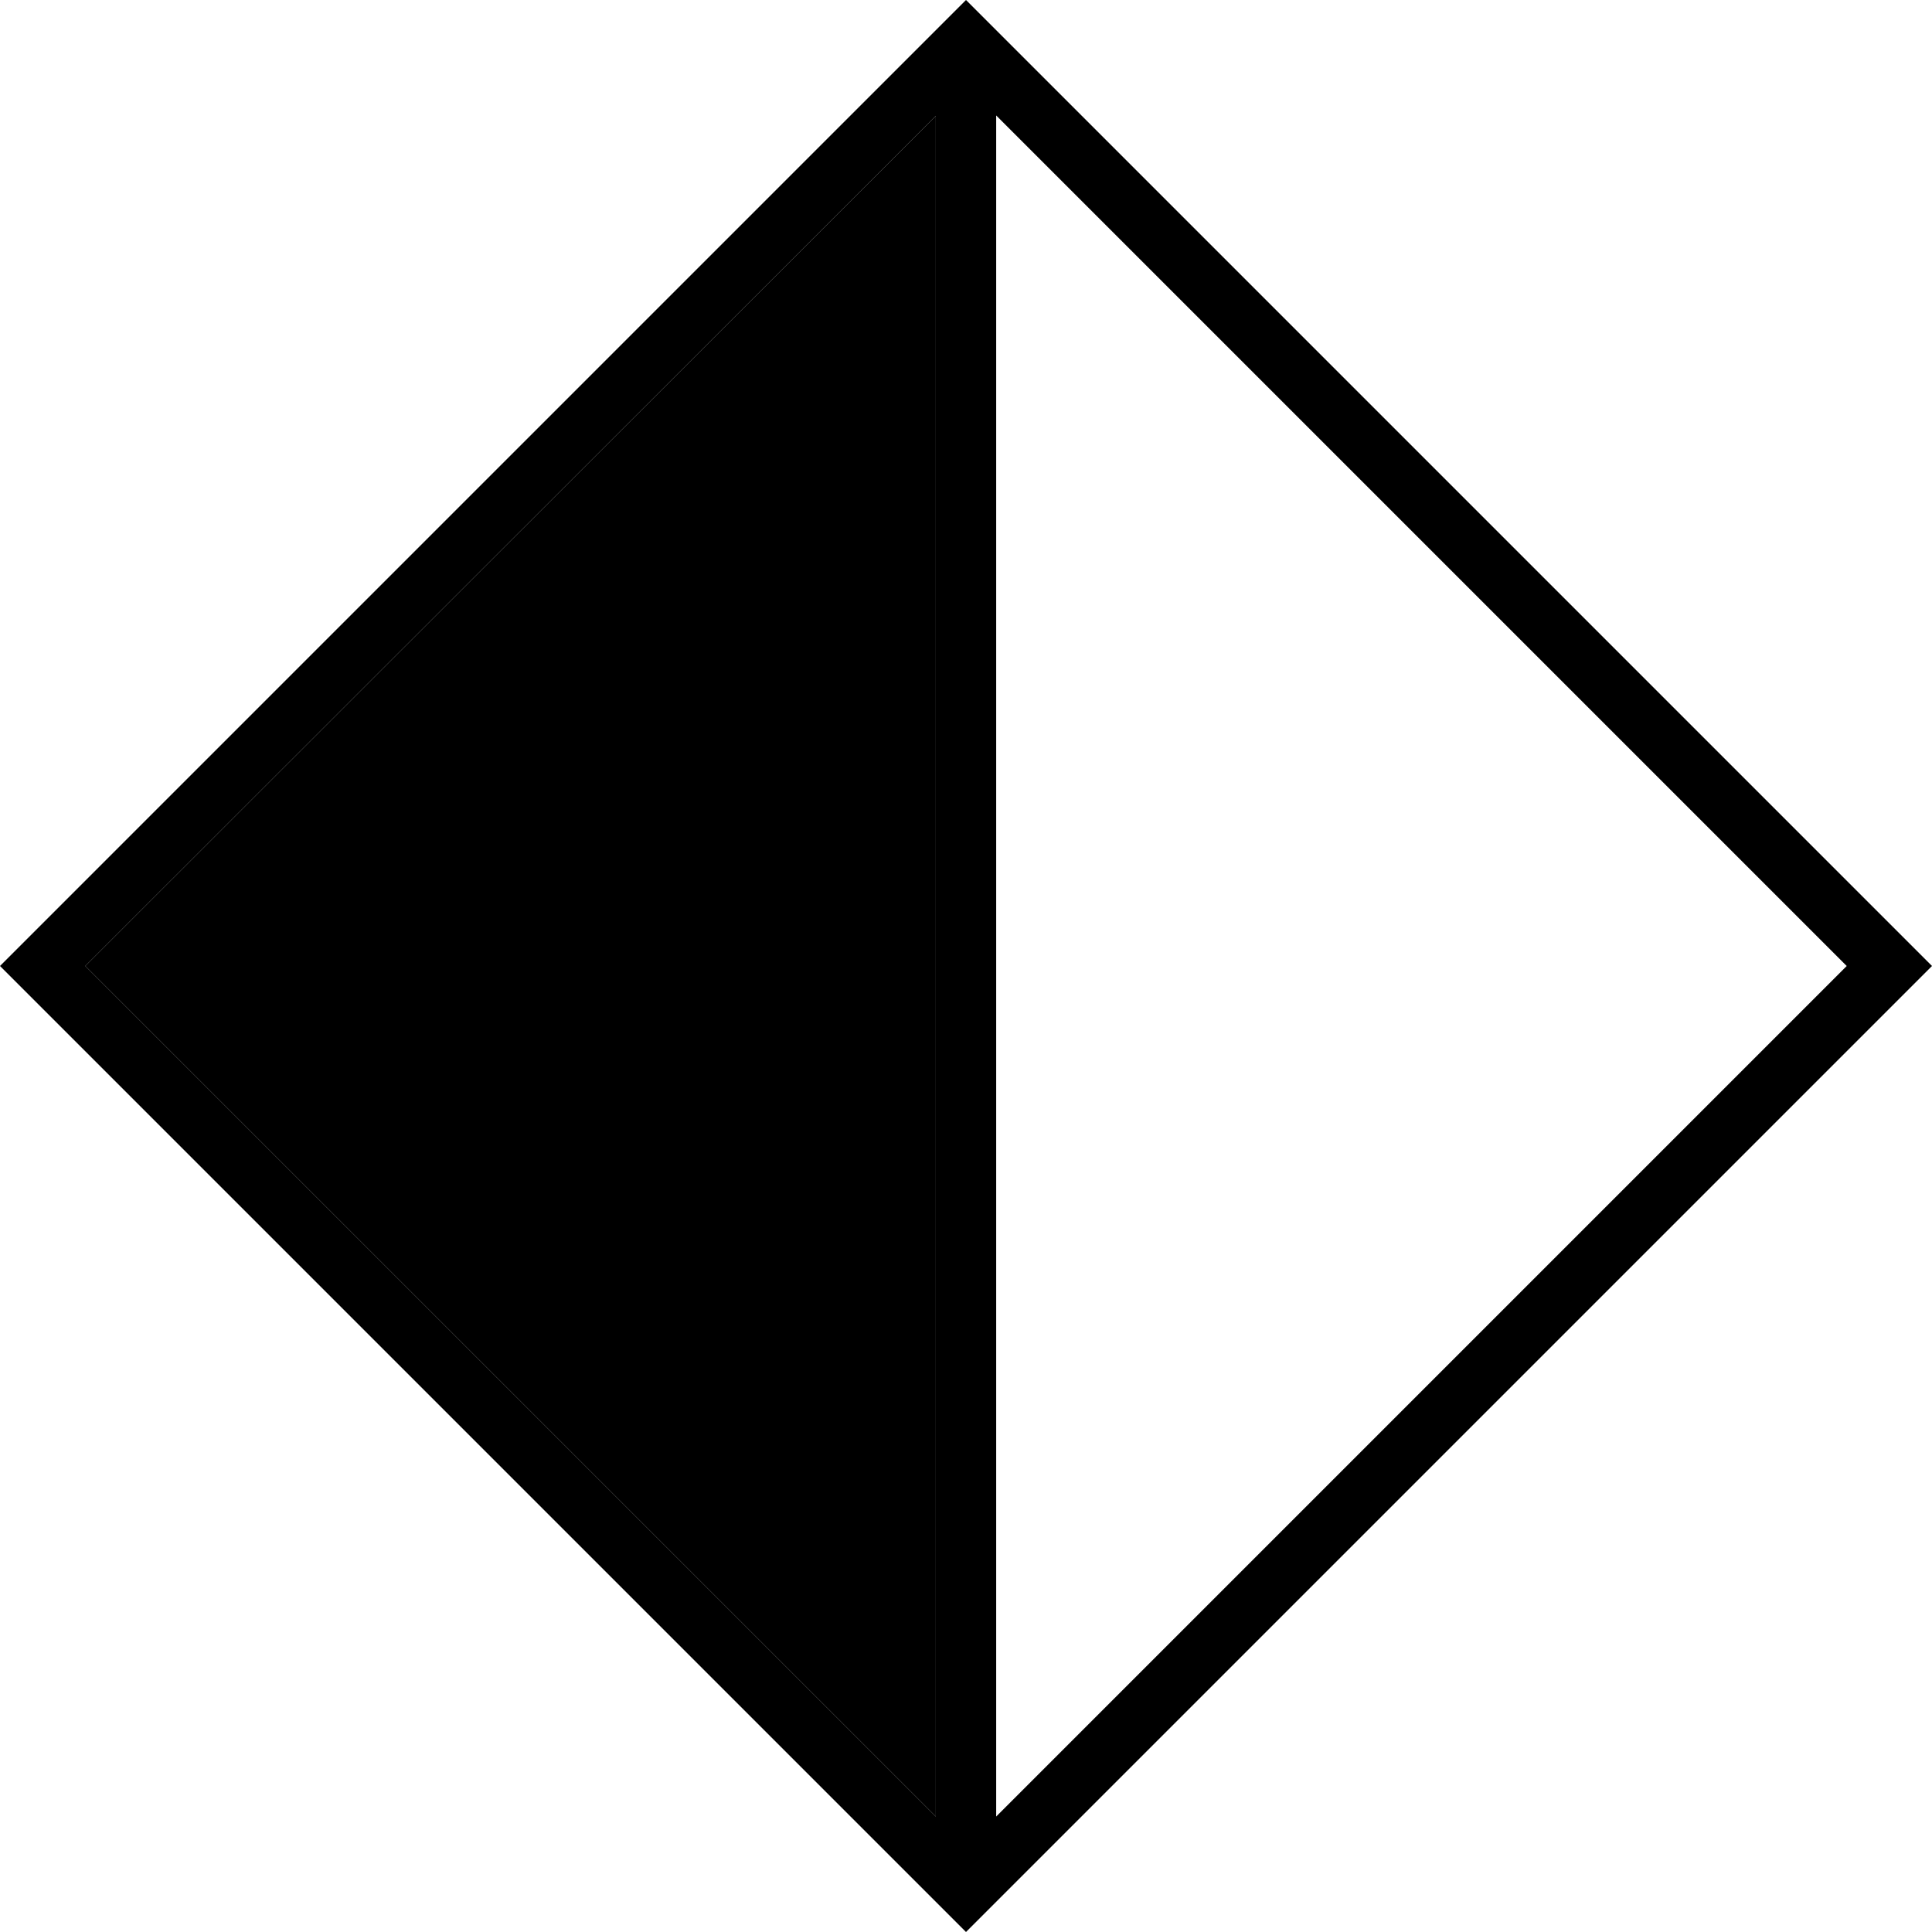 <svg xmlns="http://www.w3.org/2000/svg" viewBox="0 0 512 512"><path class="pr-icon-duotone-secondary" d="M22.6 256L248 481.4l0-450.7L22.6 256z"/><path class="pr-icon-duotone-primary" d="M11.3 267.3L0 256l11.3-11.3L244.7 11.3 256 0l11.3 11.3L500.7 244.7 512 256l-11.3 11.3L267.3 500.7 256 512l-11.3-11.3L11.3 267.3zM248 481.4l0-450.7L22.6 256 248 481.4zm16 0L489.4 256 264 30.6l0 450.7z"/></svg>